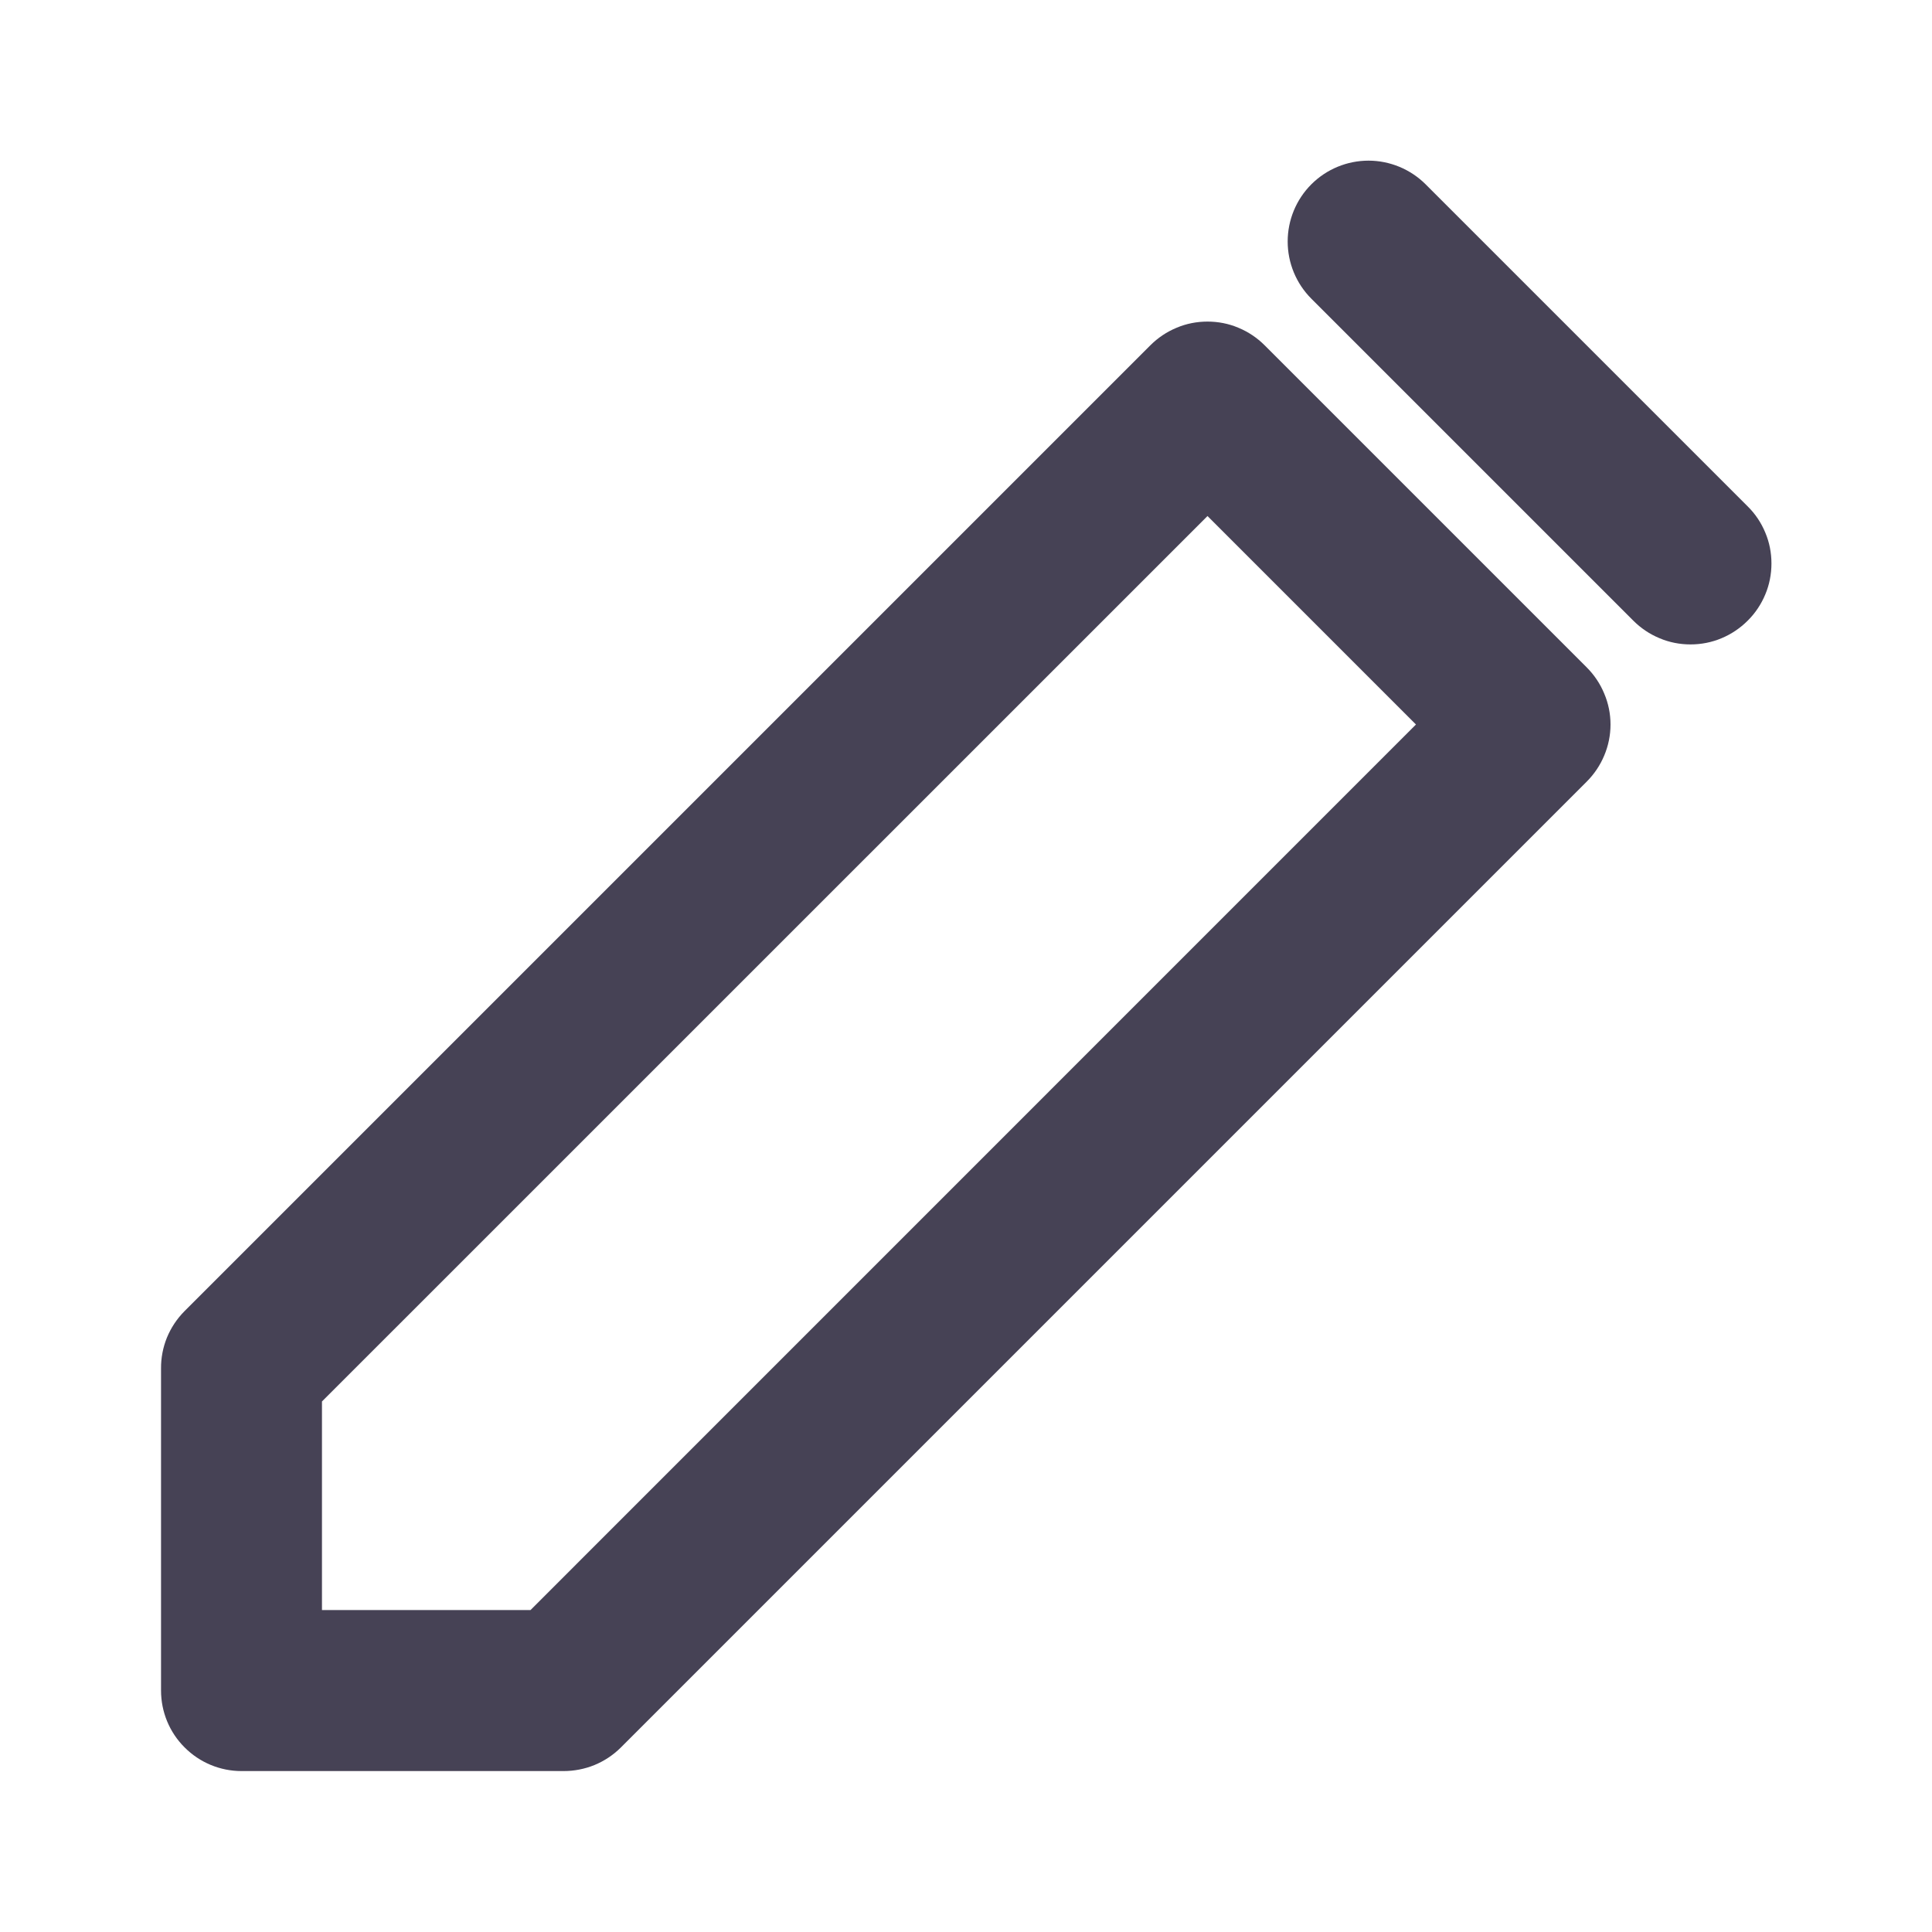 <svg width="20" height="20" viewBox="0 0 20 20" fill="none" xmlns="http://www.w3.org/2000/svg">
<path d="M2.5 18.334H5.833C5.943 18.334 6.052 18.313 6.153 18.272C6.255 18.23 6.347 18.169 6.425 18.092L16.425 8.092C16.503 8.014 16.565 7.922 16.607 7.821C16.65 7.719 16.672 7.61 16.672 7.5C16.672 7.39 16.65 7.281 16.607 7.18C16.565 7.078 16.503 6.986 16.425 6.908L13.092 3.575C13.014 3.497 12.922 3.435 12.82 3.393C12.719 3.35 12.61 3.329 12.5 3.329C12.39 3.329 12.281 3.35 12.18 3.393C12.078 3.435 11.986 3.497 11.908 3.575L1.908 13.575C1.831 13.653 1.77 13.745 1.728 13.847C1.687 13.948 1.666 14.057 1.667 14.167V17.5C1.667 17.721 1.754 17.933 1.911 18.089C2.067 18.246 2.279 18.334 2.5 18.334ZM3.333 14.508L12.5 5.342L14.658 7.5L5.492 16.667H3.333V14.508Z" fill="#464255"/>
<path d="M14.758 1.908C14.681 1.831 14.588 1.769 14.487 1.727C14.385 1.685 14.277 1.663 14.167 1.663C13.945 1.663 13.732 1.751 13.575 1.908C13.418 2.065 13.33 2.278 13.33 2.5C13.33 2.722 13.418 2.935 13.575 3.092L16.908 6.425C16.986 6.503 17.078 6.565 17.18 6.607C17.281 6.65 17.39 6.671 17.5 6.671C17.61 6.671 17.719 6.65 17.821 6.607C17.922 6.565 18.014 6.503 18.092 6.425C18.17 6.348 18.232 6.255 18.274 6.154C18.317 6.052 18.338 5.943 18.338 5.833C18.338 5.723 18.317 5.614 18.274 5.513C18.232 5.411 18.17 5.319 18.092 5.242L14.758 1.908Z" fill="#464255"/>
</svg>

